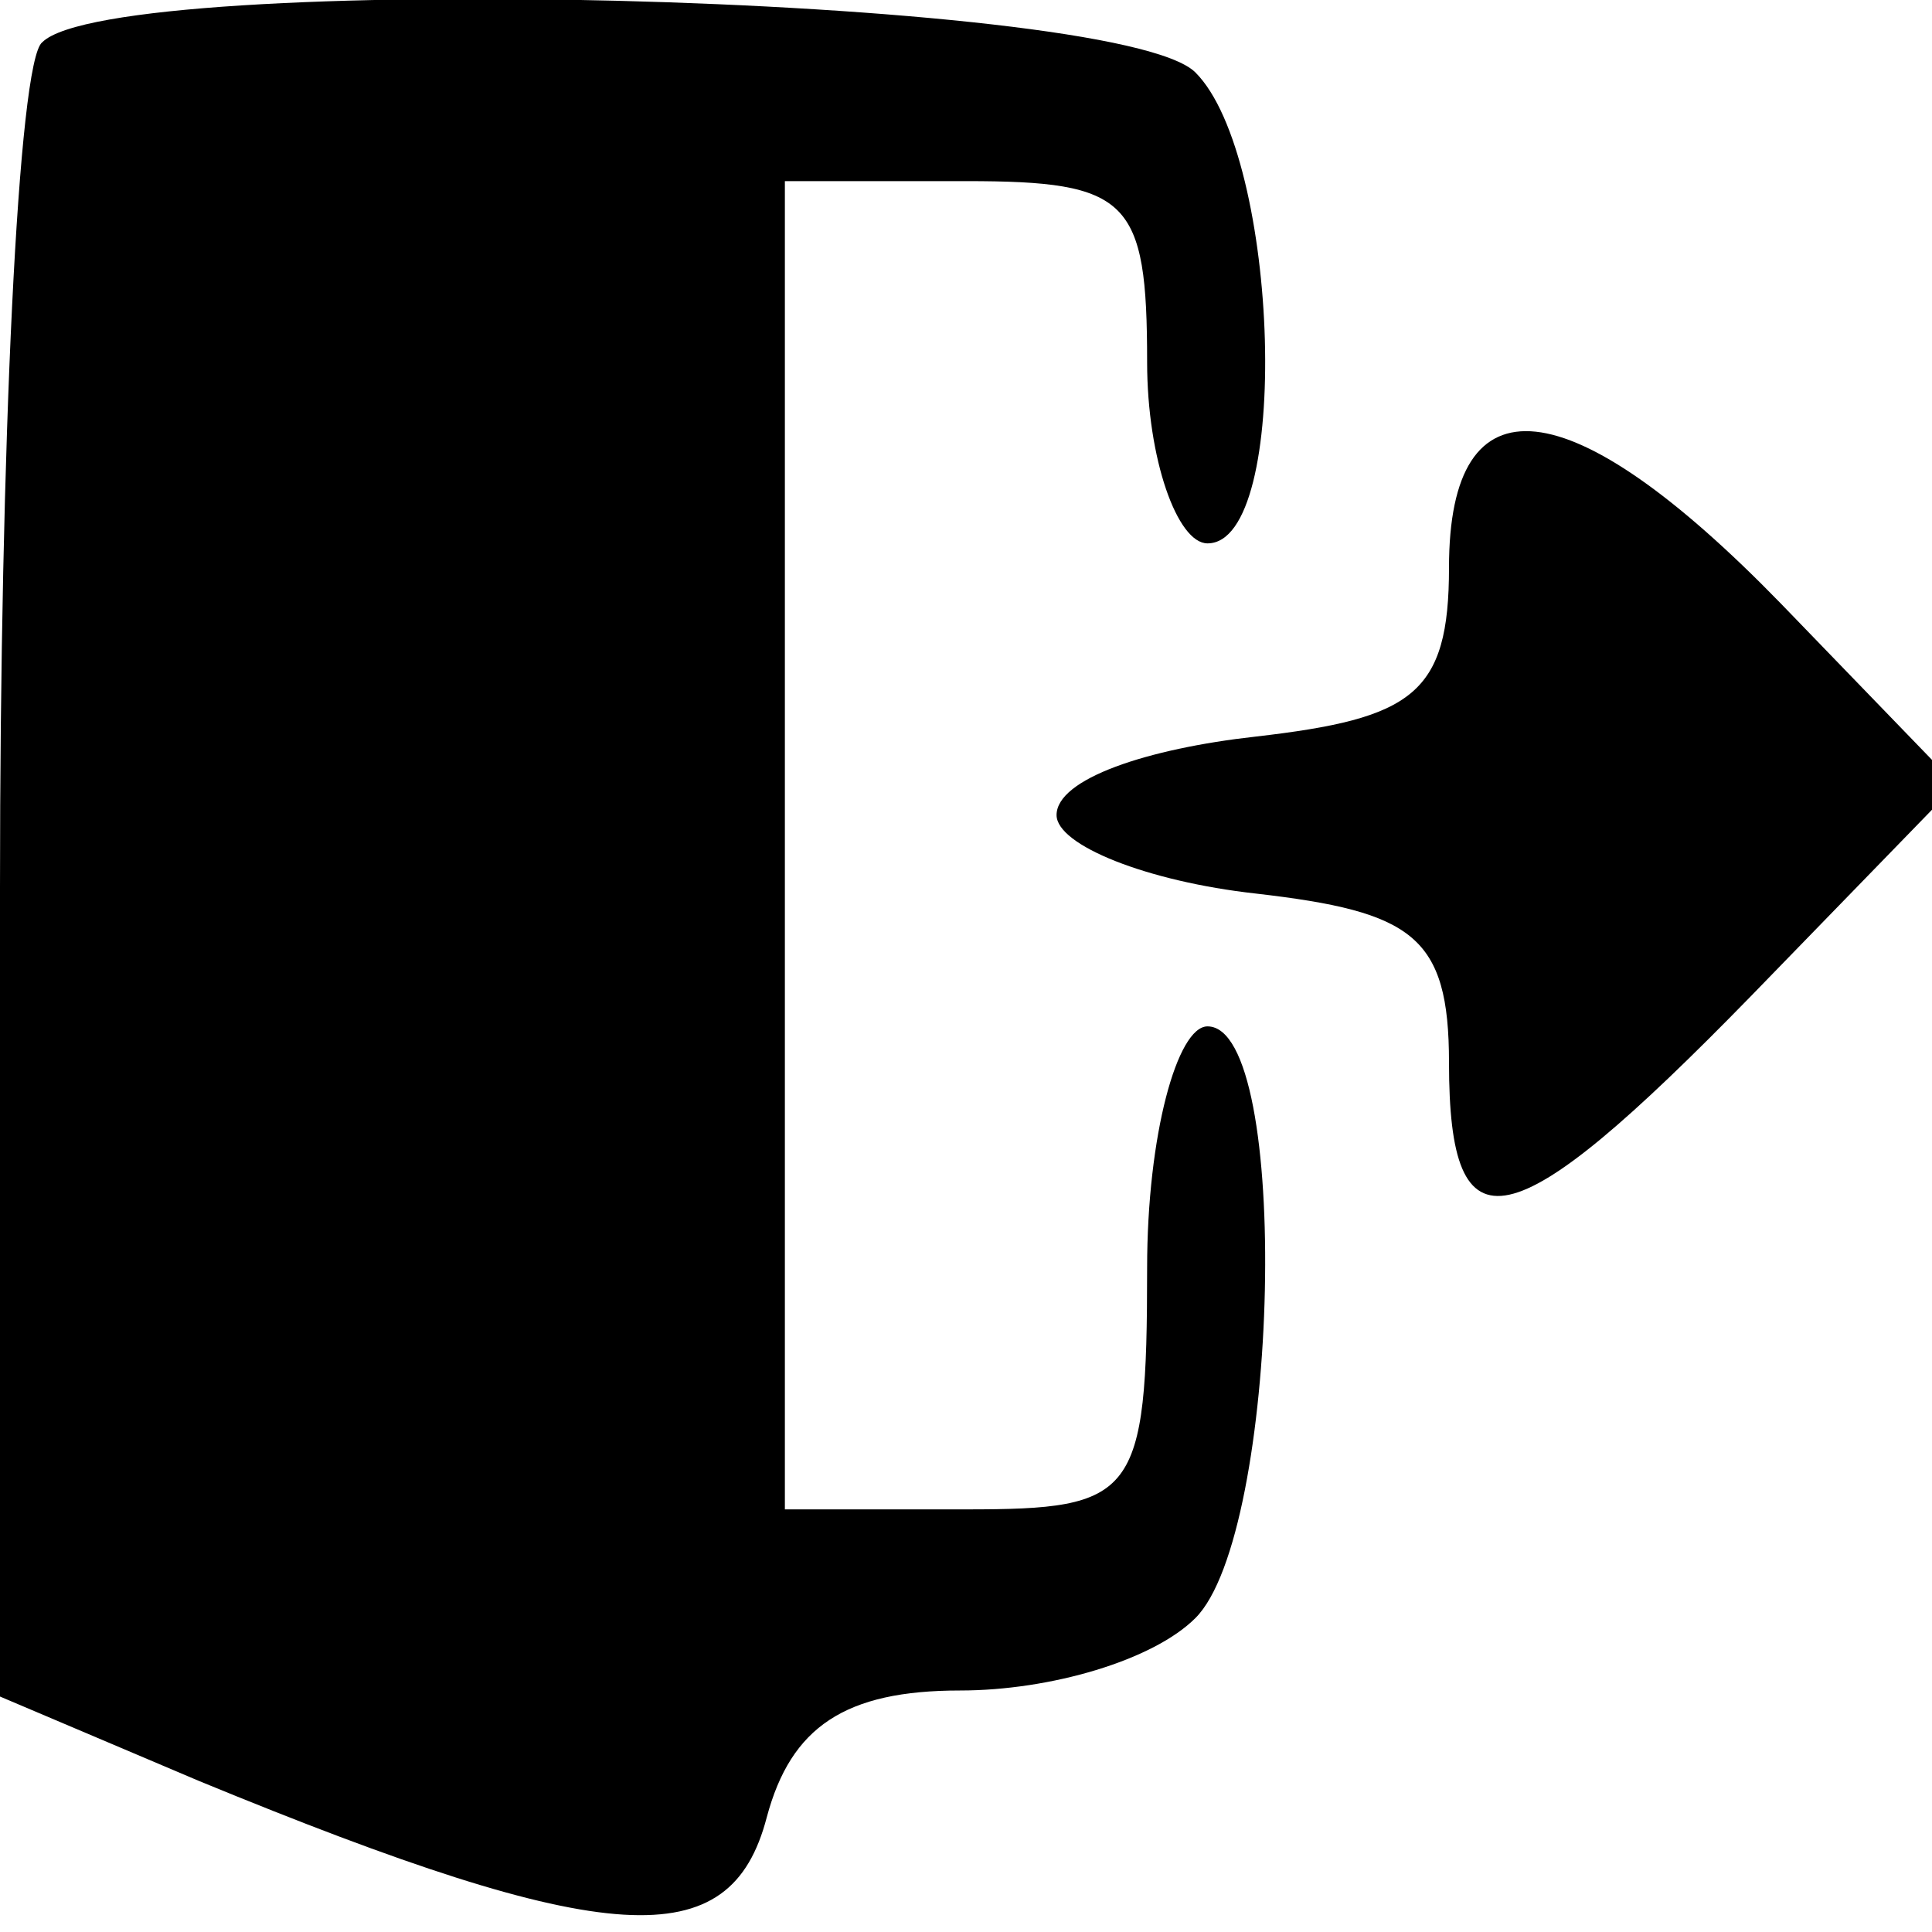 <?xml version="1.0" standalone="no"?>
<!DOCTYPE svg PUBLIC "-//W3C//DTD SVG 20010904//EN"
 "http://www.w3.org/TR/2001/REC-SVG-20010904/DTD/svg10.dtd">
<svg version="1.0" xmlns="http://www.w3.org/2000/svg"
 width="32pt" height="32pt" viewBox="0 0 32 32"
 preserveAspectRatio="xMidYMid meet">

<g transform="translate(0,32) scale(0.1,-0.1)"
fill="#000000" stroke="none">
<path d="M7 313 c-4 -3 -7 -67 -7 -140 l0 -134 33 -14 c68 -28 88 -29 94 -6 4
15 13 21 32 21 15 0 32 5 39 12 14 14 16 98 2 98 -5 0 -10 -18 -10 -40 0 -38
-2 -40 -30 -40 l-30 0 0 110 0 110 30 0 c27 0 30 -3 30 -30 0 -16 5 -30 10
-30 14 0 12 64 -2 78 -13 13 -179 17 -191 5z"/>
<path d="M240 226 c0 -21 -6 -25 -32 -28 -18 -2 -33 -7 -33 -13 0 -5 15 -11
33 -13 26 -3 32 -7 32 -28 0 -32 10 -30 50 11 l34 35 -29 30 c-35 36 -55 38
-55 6z"/>
</g>
</svg>

